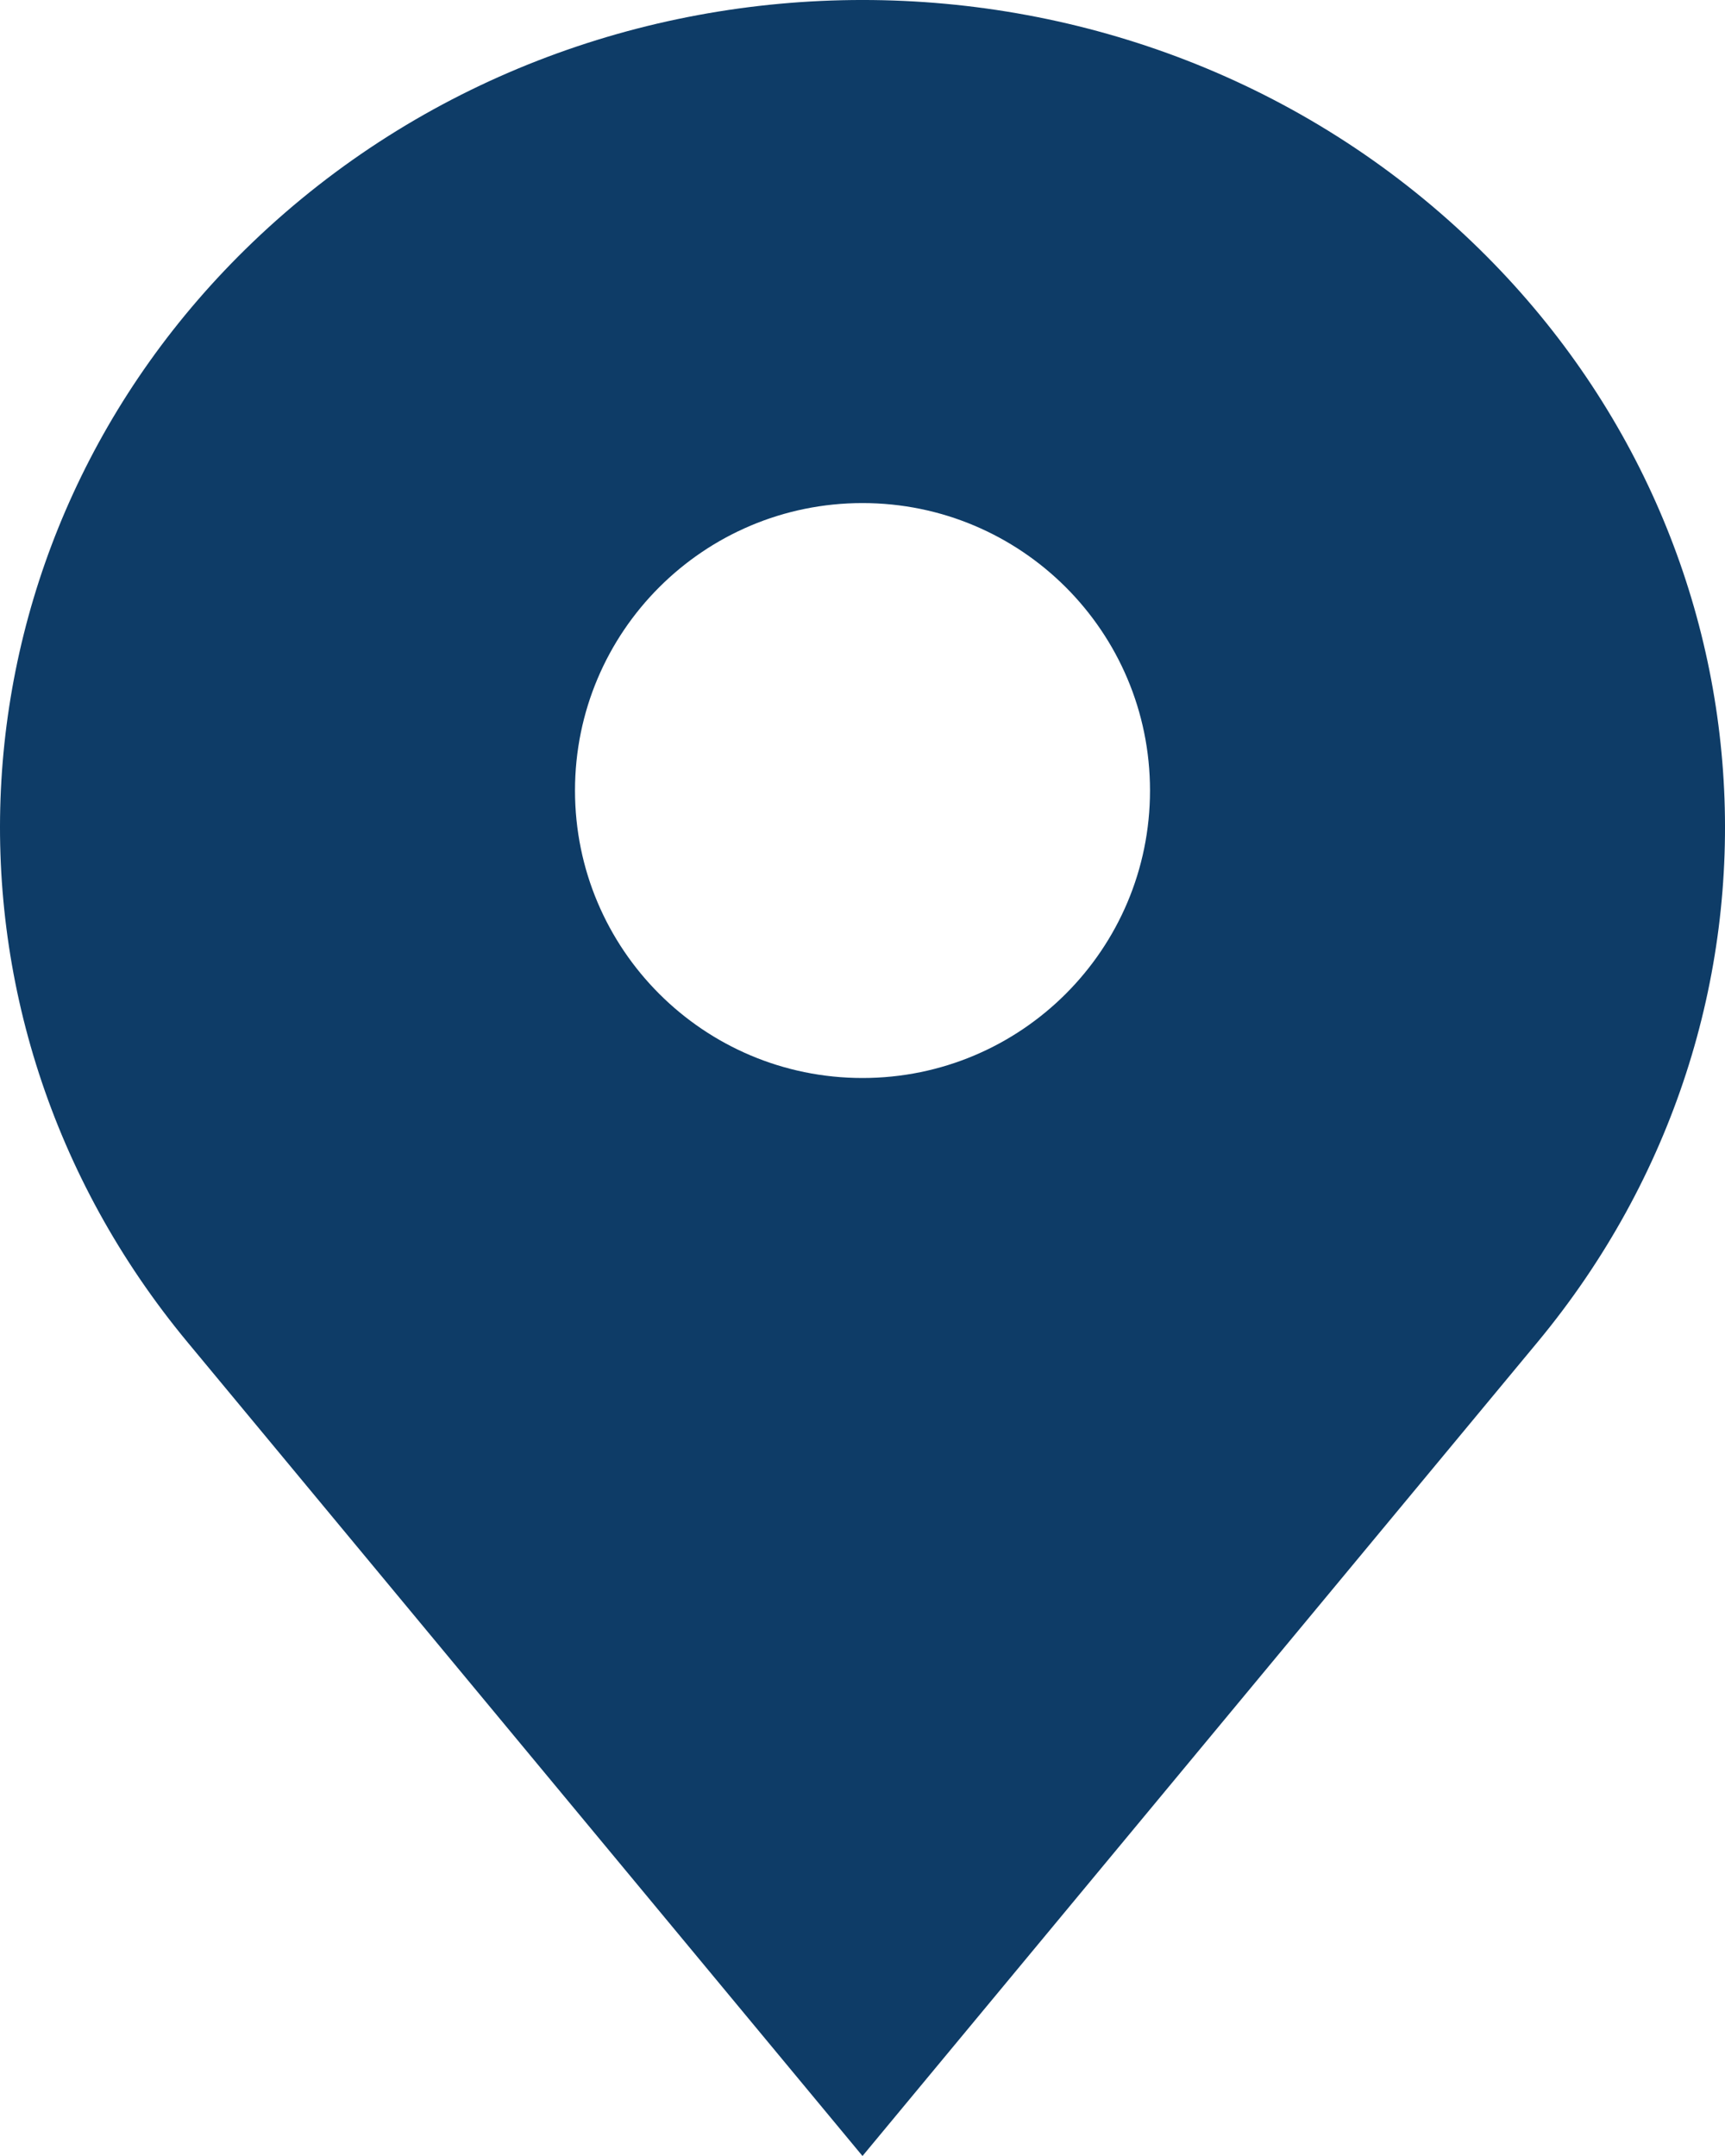 <svg width="36" height="45" viewBox="0 0 36 45" fill="none" xmlns="http://www.w3.org/2000/svg">
<path fill-rule="evenodd" clip-rule="evenodd" d="M30.728 5.057C23.698 -1.686 12.302 -1.686 5.272 5.057C-1.2 11.265 -1.784 21.143 3.913 28.014L18 45L32.087 28.014C37.785 21.143 37.2 11.265 30.728 5.057ZM18 22.5C21.314 22.5 24 19.814 24 16.5C24 13.186 21.314 10.5 18 10.5C14.686 10.5 12 13.186 12 16.5C12 19.814 14.686 22.5 18 22.5Z" fill="#0E3C67"/>
</svg>
